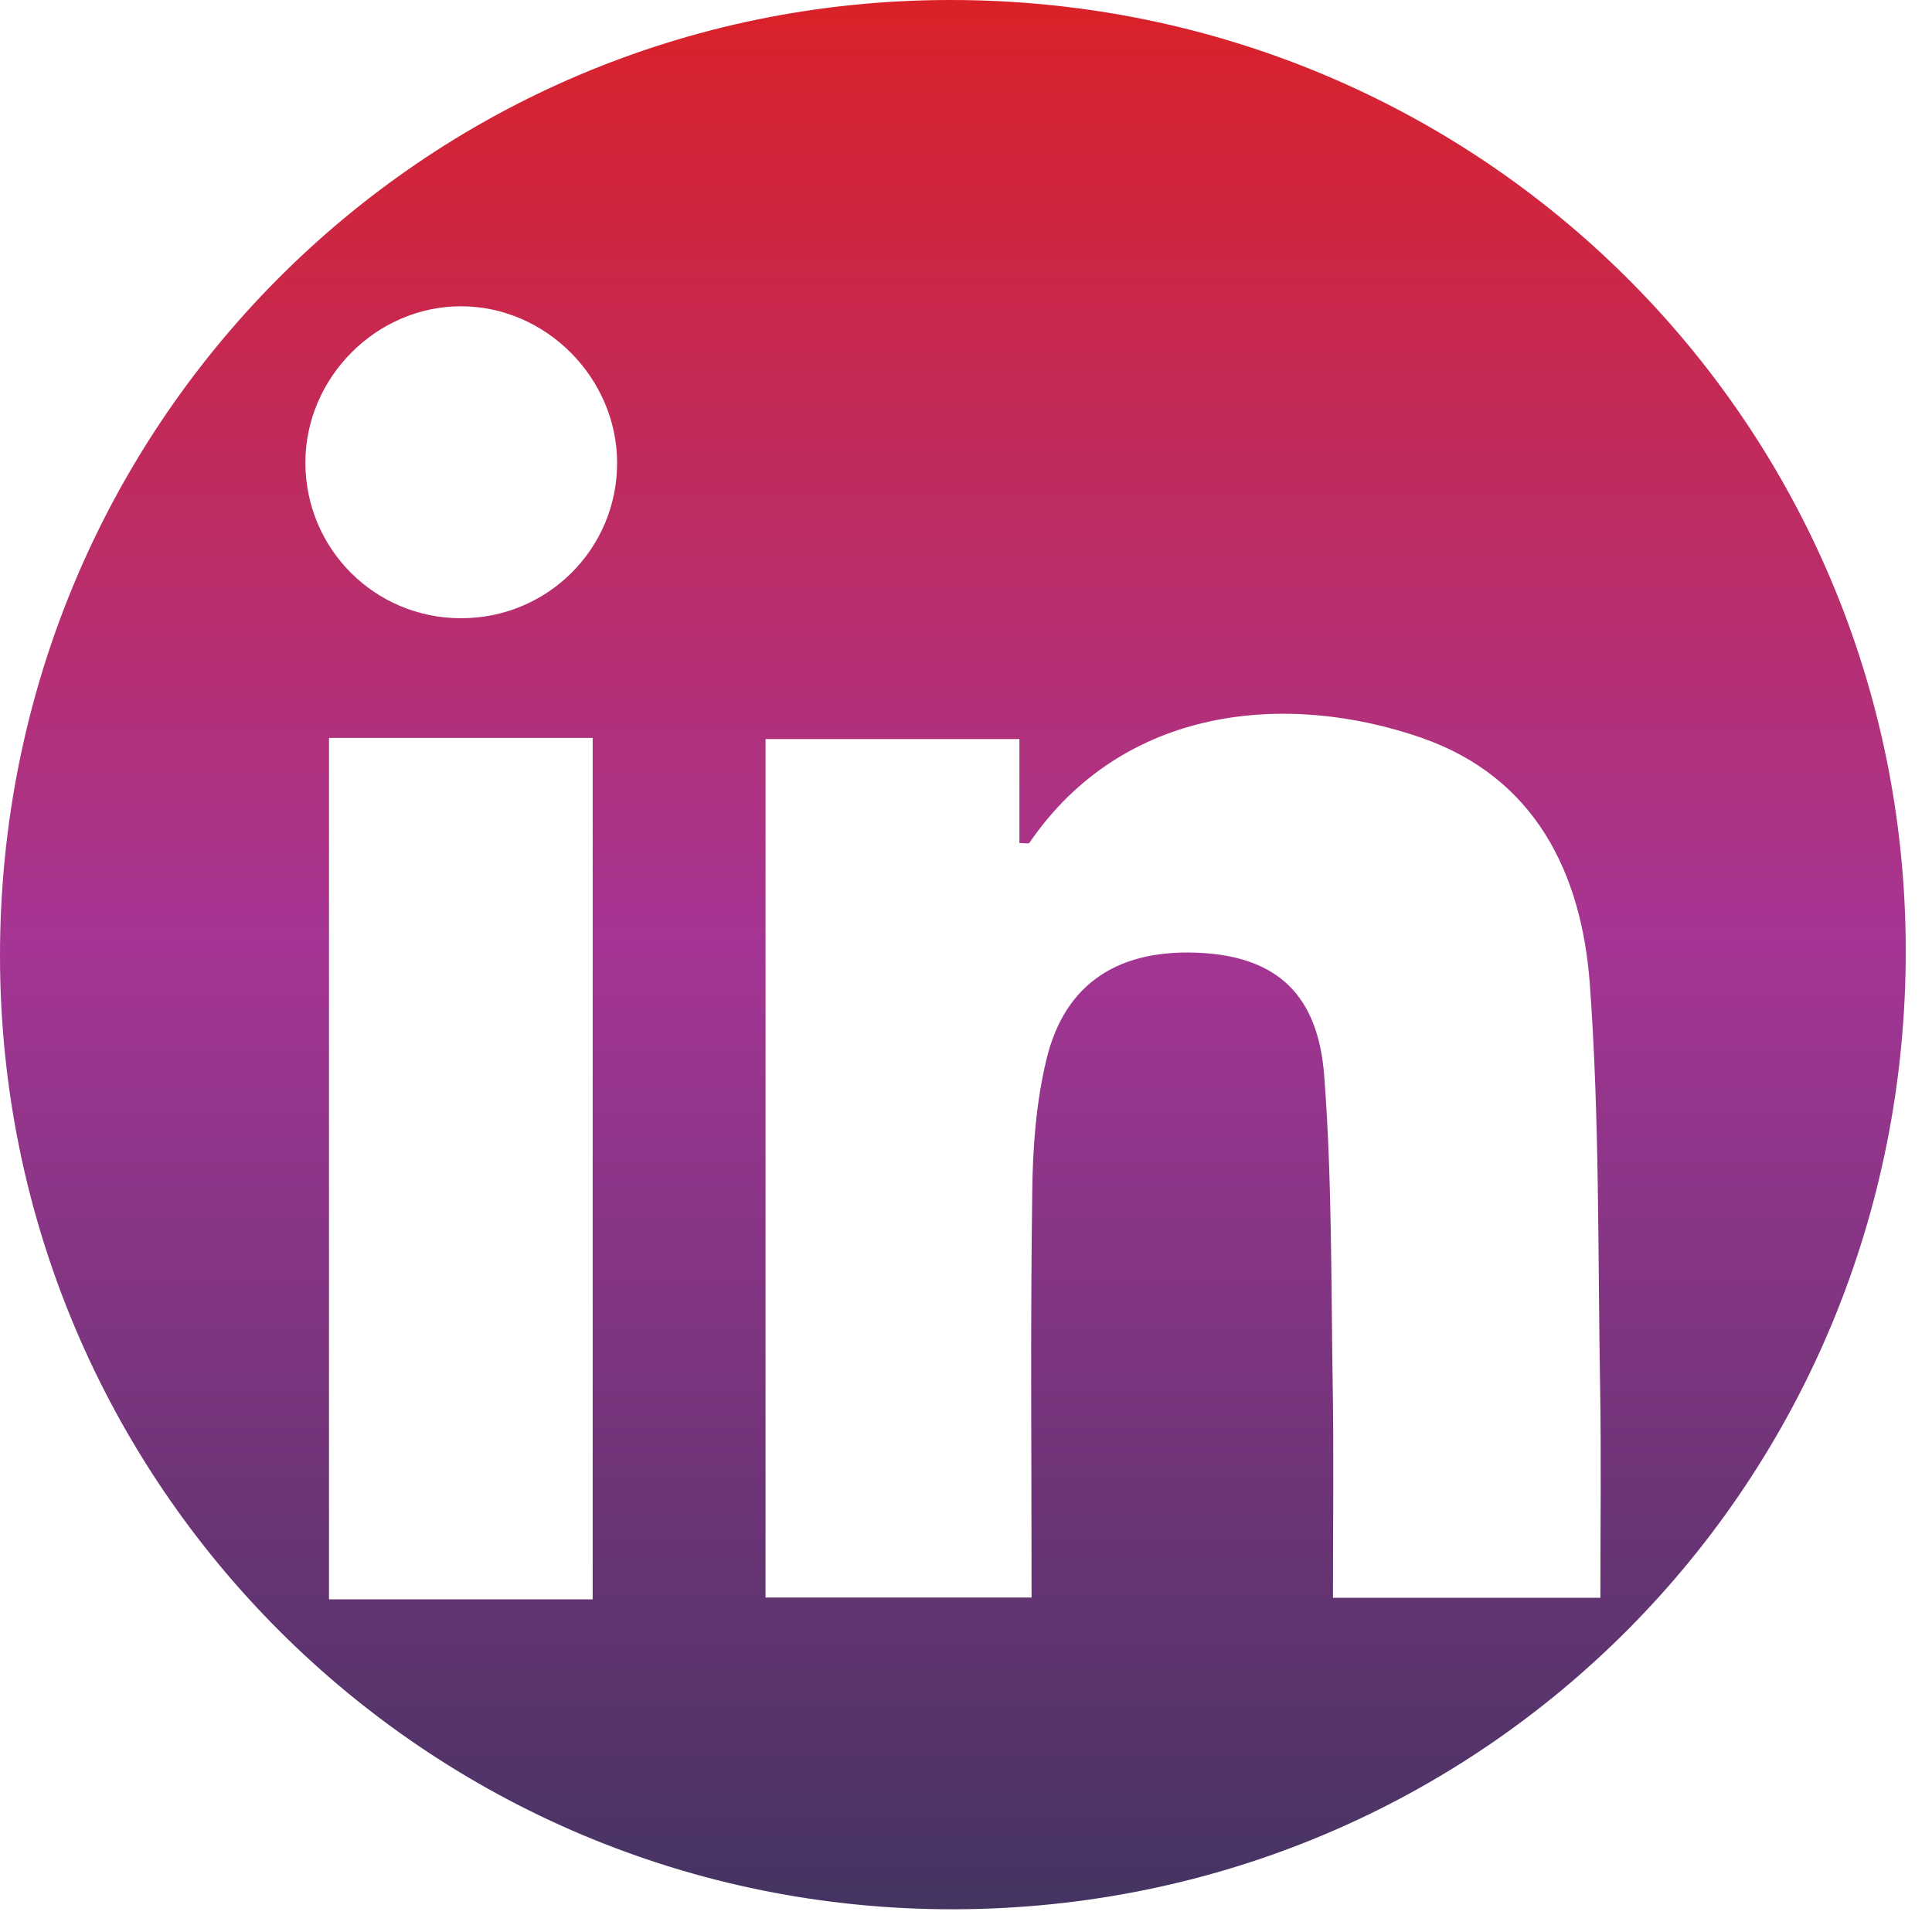 <svg width="17" height="17" viewBox="0 0 17 17" fill="none" xmlns="http://www.w3.org/2000/svg">
<path d="M8.397 16.8C3.76 16.81 0.006 13.062 3.42141e-06 8.417C-0.004 3.756 3.715 0.006 8.353 7.69019e-06C13.014 -0.006 16.762 3.715 16.769 8.355C16.777 13.037 13.058 16.789 8.397 16.8ZM8.97 6.503C8.189 6.503 7.463 6.503 6.736 6.503C6.736 9.042 6.736 11.549 6.736 14.057C7.527 14.057 8.292 14.057 9.077 14.057C9.077 12.848 9.066 11.669 9.083 10.492C9.087 10.103 9.116 9.703 9.207 9.326C9.369 8.644 9.854 8.339 10.589 8.386C11.232 8.428 11.599 8.749 11.652 9.468C11.72 10.354 11.712 11.246 11.726 12.134C11.737 12.773 11.729 13.41 11.729 14.059C12.532 14.059 13.295 14.059 14.082 14.059C14.082 13.431 14.09 12.829 14.08 12.229C14.059 11.038 14.076 9.845 13.989 8.658C13.917 7.684 13.509 6.839 12.505 6.491C11.327 6.083 9.886 6.206 9.058 7.416C9.052 7.426 9.015 7.418 8.97 7.418C8.97 7.119 8.97 6.822 8.97 6.503ZM2.895 6.493C2.895 9.05 2.895 11.558 2.895 14.073C3.682 14.073 4.438 14.073 5.215 14.073C5.215 11.539 5.215 9.021 5.215 6.493C4.428 6.493 3.674 6.493 2.895 6.493ZM4.057 5.44C4.818 5.44 5.43 4.83 5.43 4.074C5.43 3.326 4.803 2.695 4.057 2.695C3.311 2.695 2.687 3.322 2.687 4.072C2.689 4.832 3.299 5.44 4.057 5.44Z" fill="url(#paint0_linear_14771_17275)"/>
<defs>
<linearGradient id="paint0_linear_14771_17275" x1="8.385" y1="16.8" x2="8.385" y2="8.01099e-06" gradientUnits="userSpaceOnUse">
<stop stop-color="#443462"/>
<stop offset="0.506" stop-color="#A53594"/>
<stop offset="1" stop-color="#DA2128"/>
</linearGradient>
</defs>
</svg>
